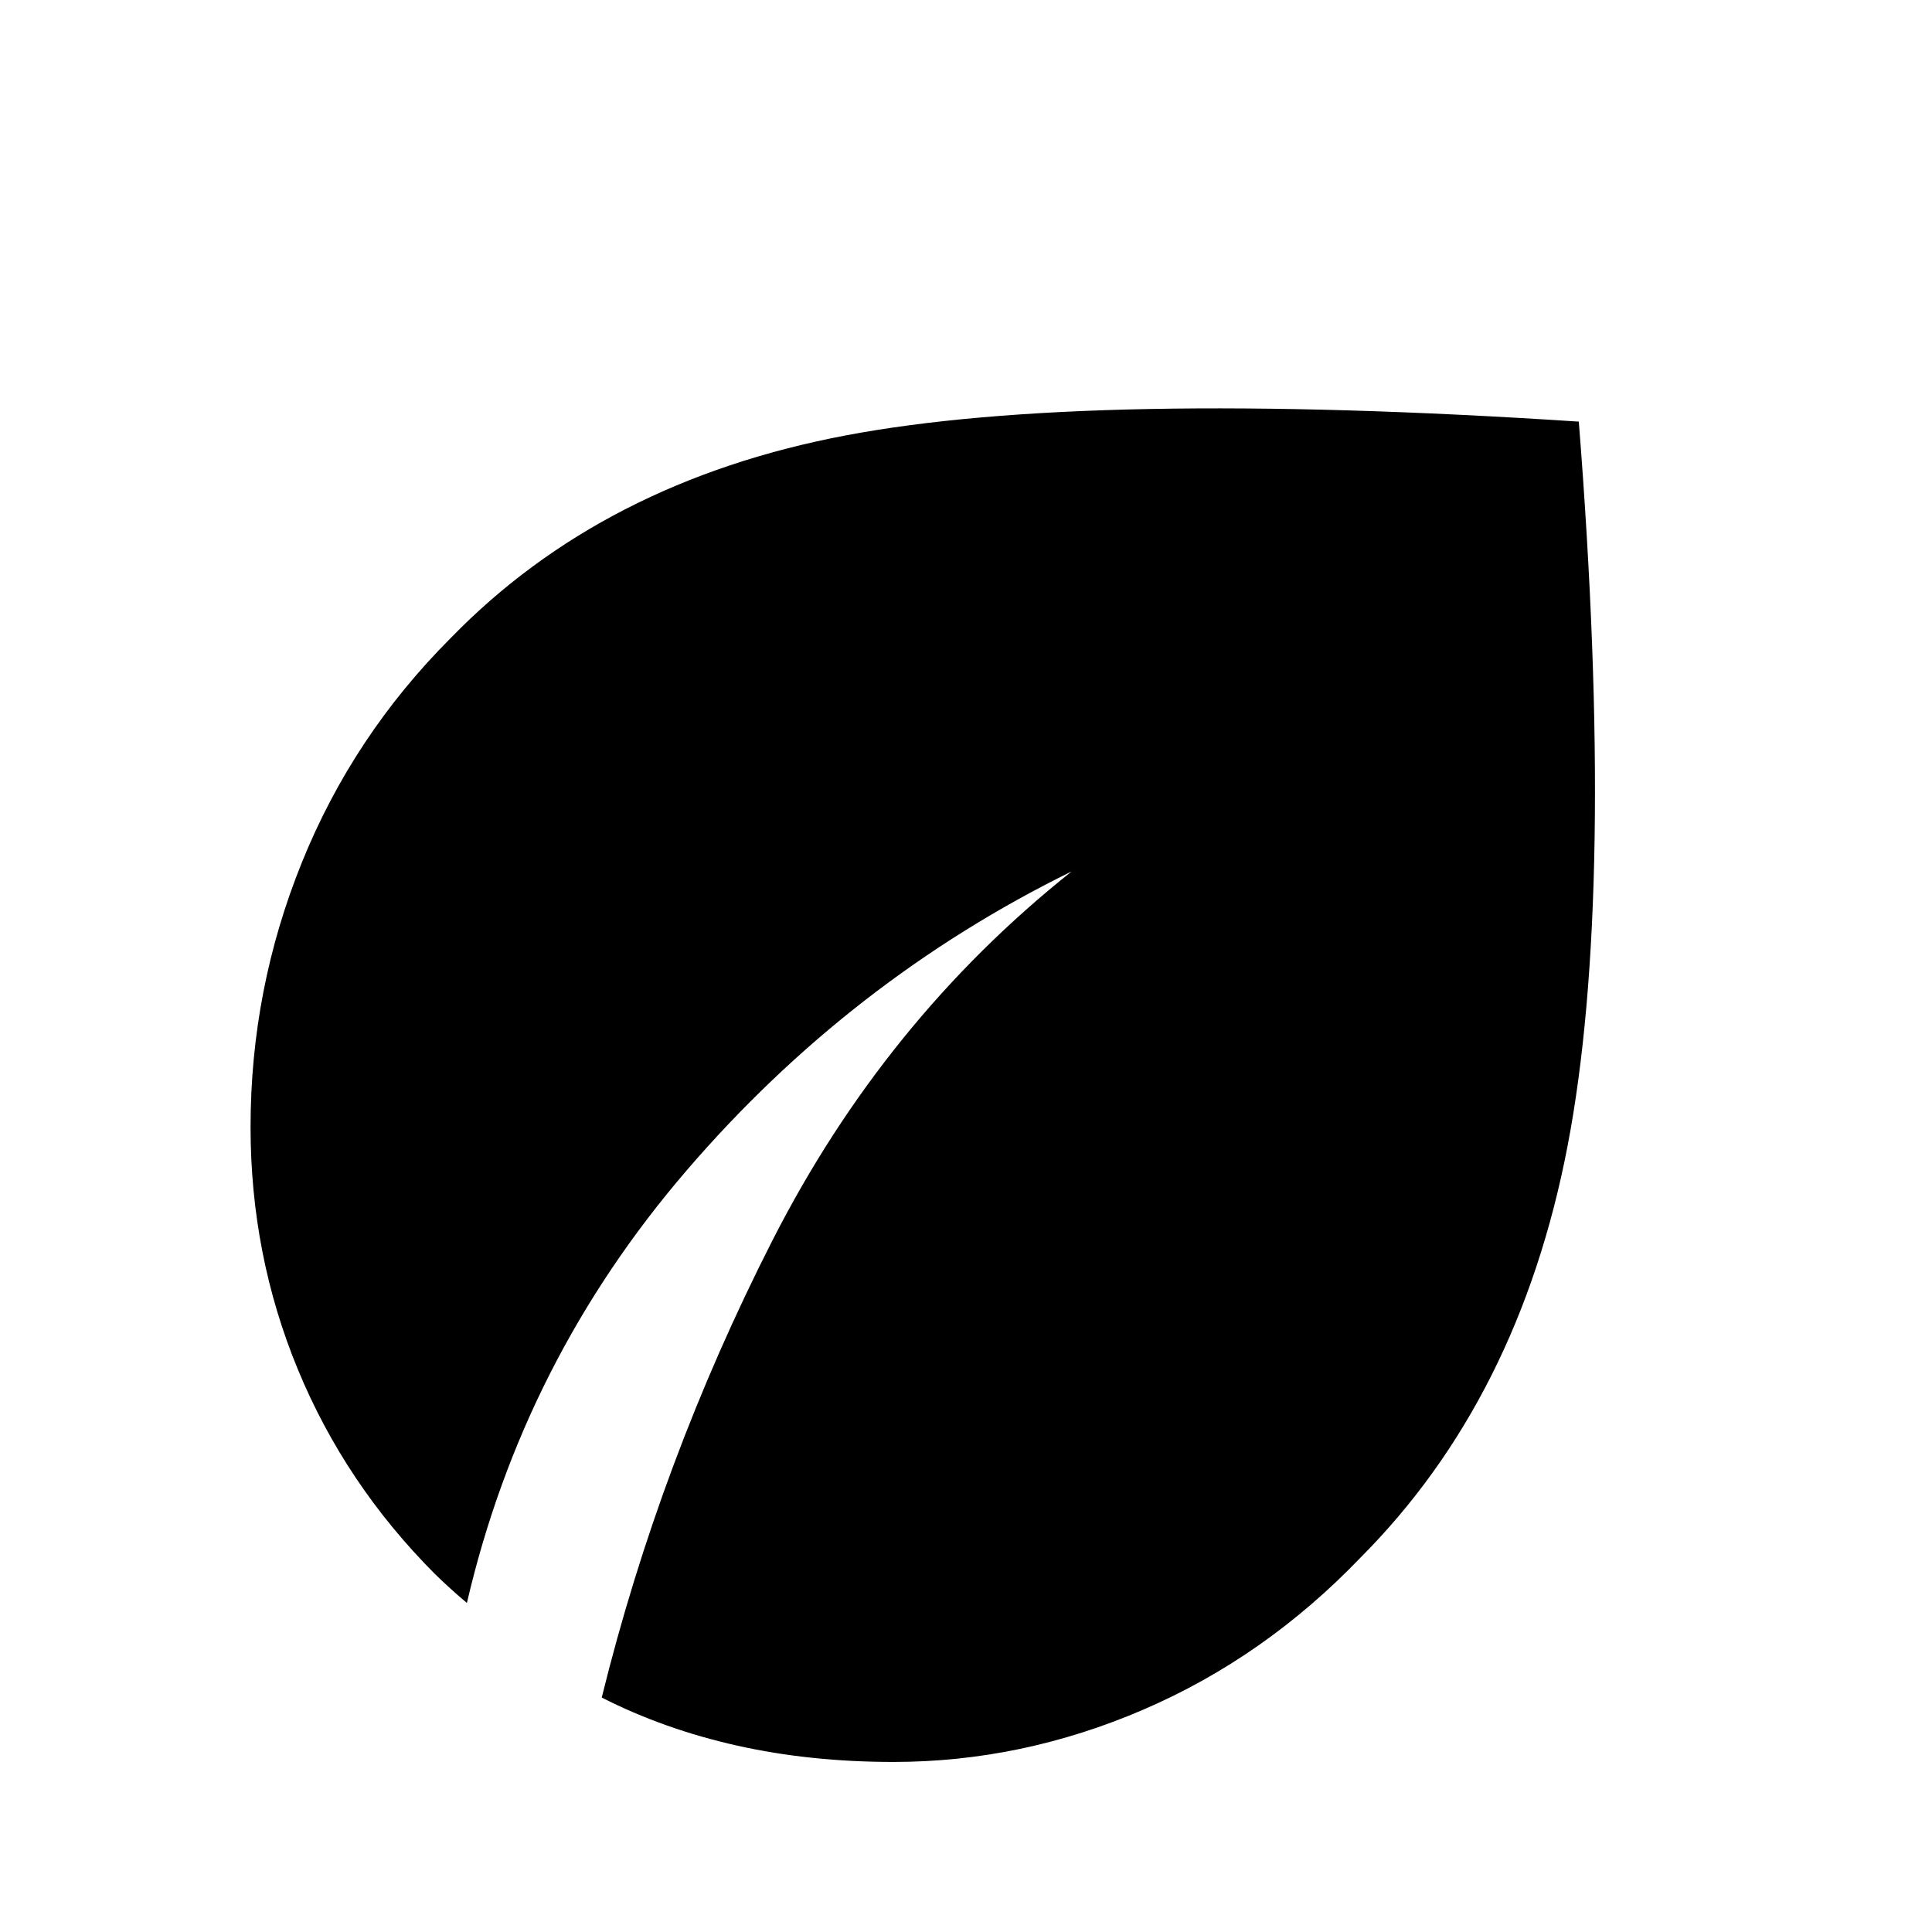 <svg xmlns="http://www.w3.org/2000/svg" height="48" viewBox="0 -960 960 960" width="48"><path d="M444-84.5q-41.51 0-77.76-8.12-36.26-8.12-67.24-23.88 29-117.5 84.75-227T532.5-527q-110 54-191.25 148.5T232-163.5q-4.53-3.82-8.25-7.2-3.72-3.37-7.75-7.3-44.53-44.7-68.02-101.6-23.48-56.9-23.48-120.42 0-68.4 25.5-131.44Q175.5-594.5 224-643q75.51-77.7 196.01-100.6 120.49-22.9 364.49-6.9Q803-516 778.91-390.53 754.81-265.07 676-186q-47.5 49.5-107.86 75.5-60.37 26-124.14 26Z"/></svg>